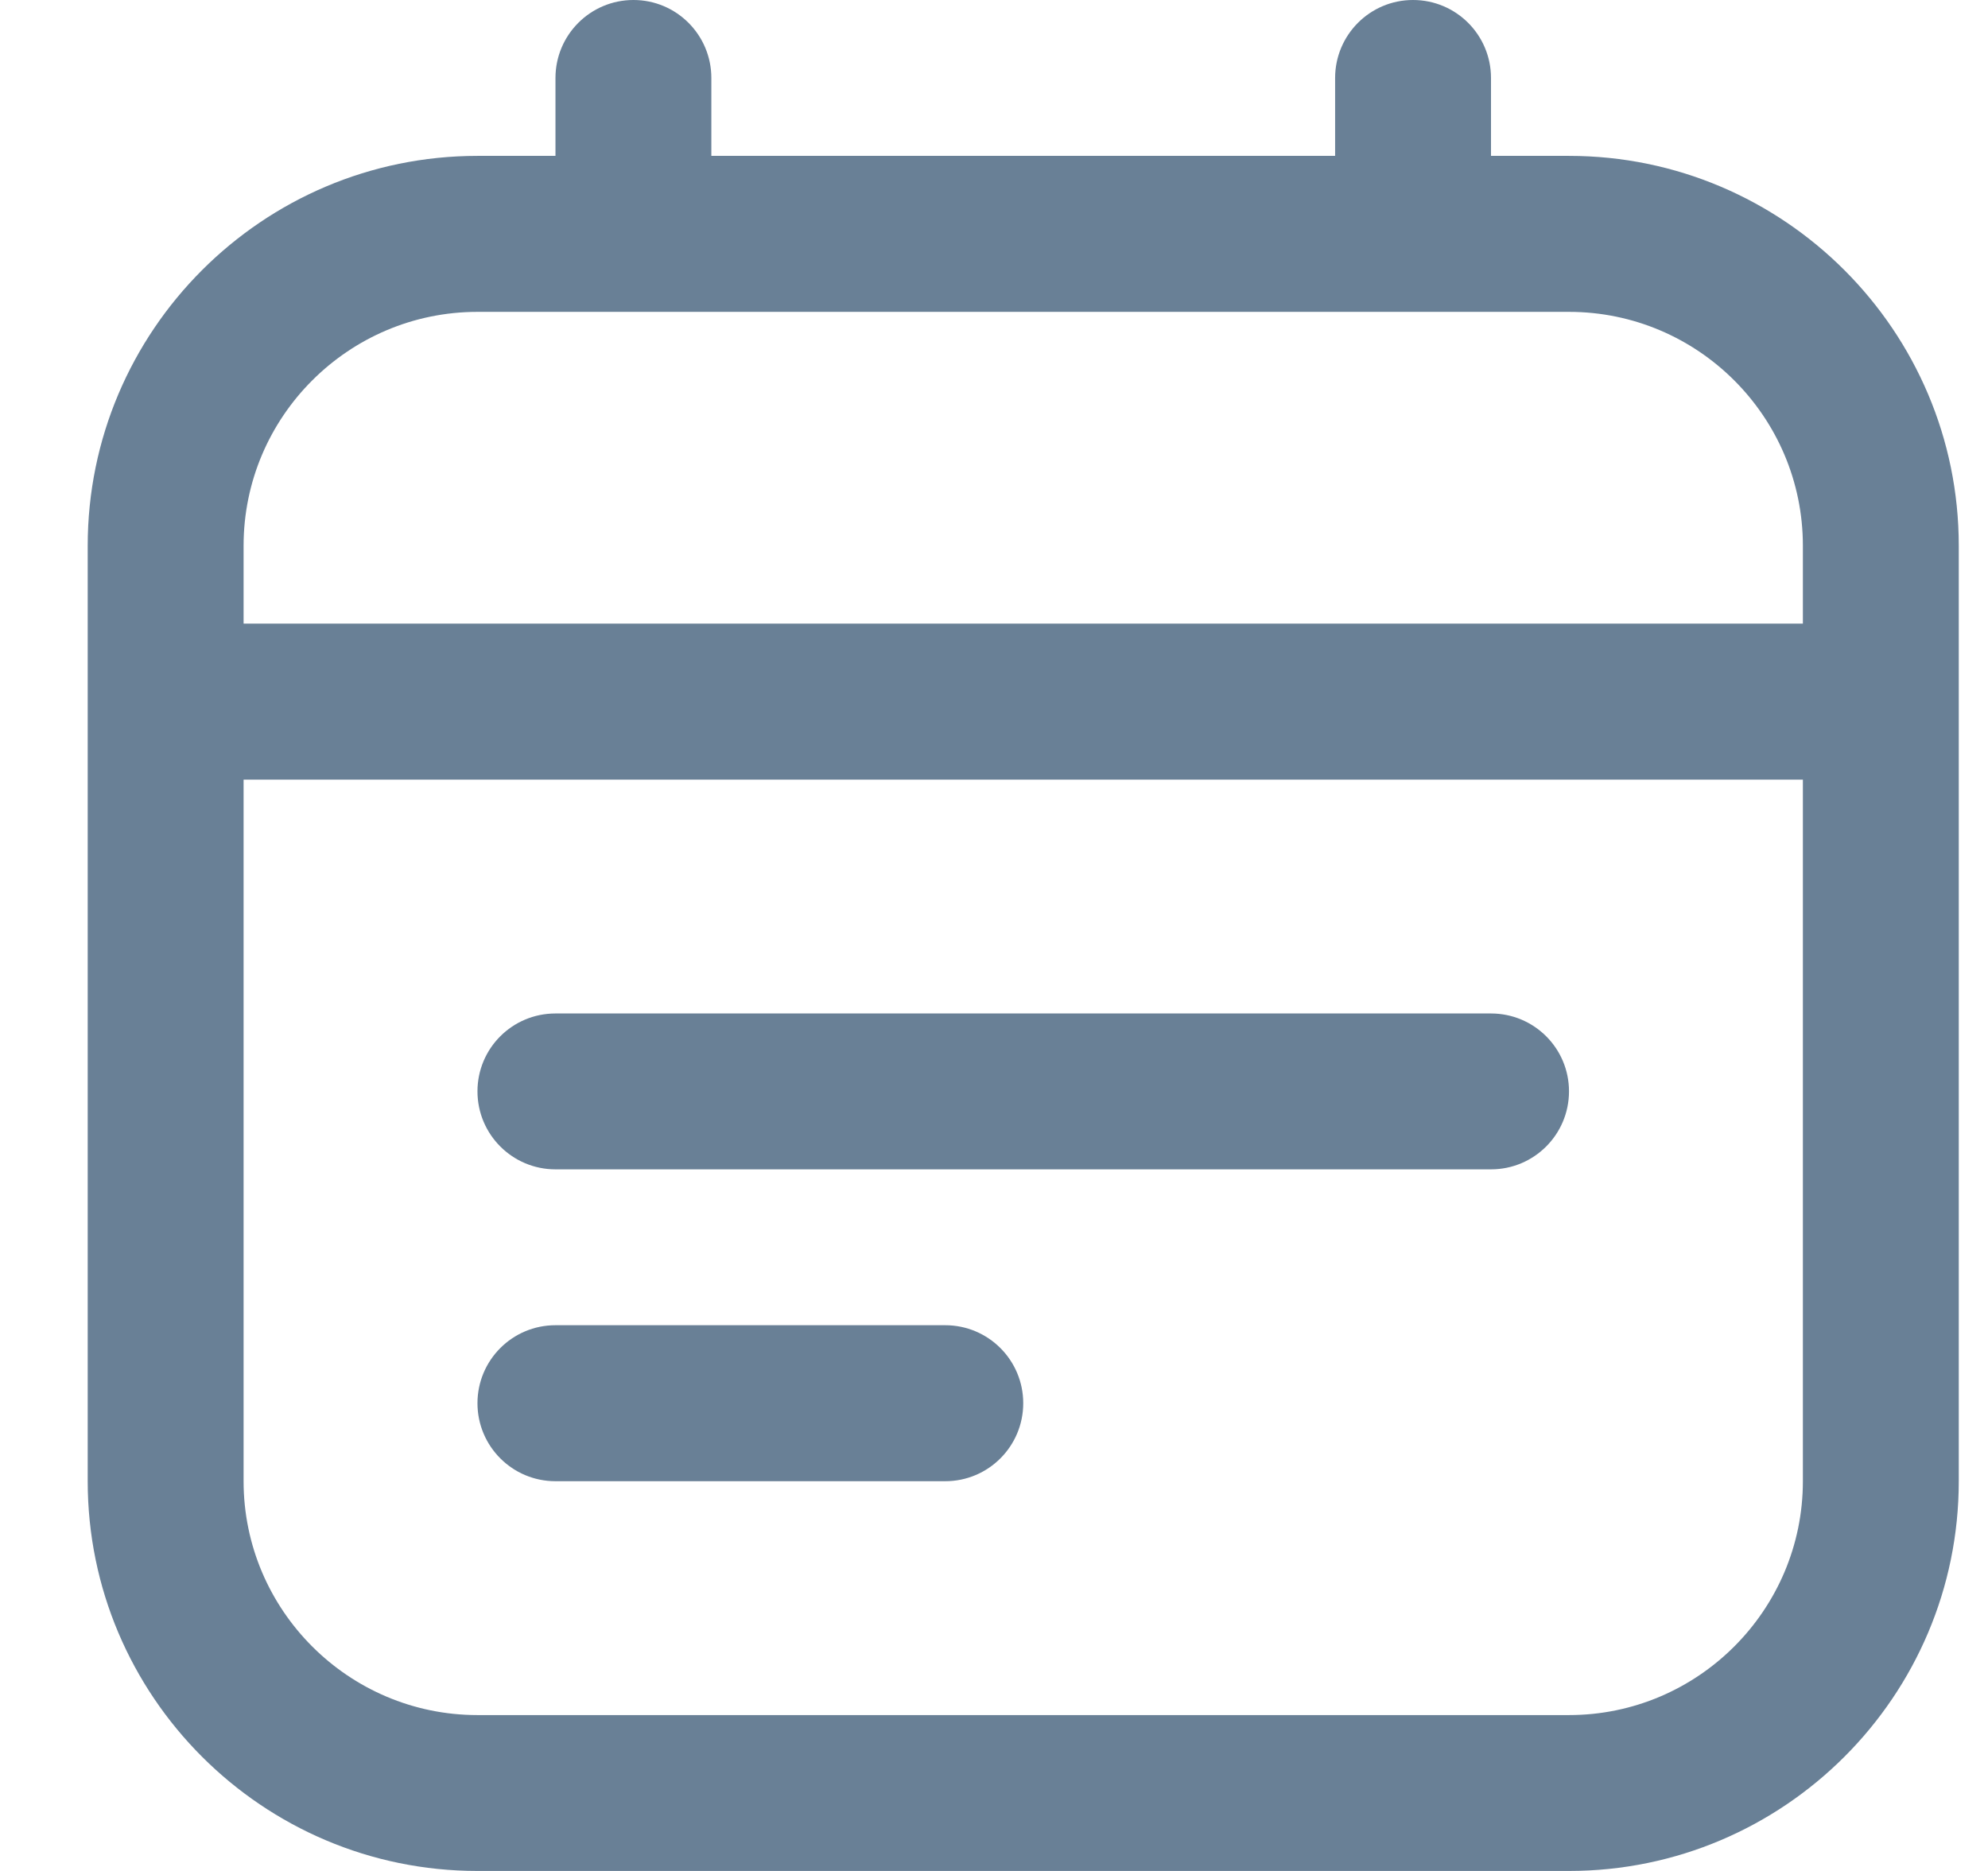 <svg width="17" height="16" viewBox="0 0 17 16" fill="none" xmlns="http://www.w3.org/2000/svg">
<g clip-path="url(#clip0_464_9407)">
<path d="M13.417 1.333H12.75V0.667C12.75 0.299 12.452 0 12.083 0C11.715 0 11.417 0.299 11.417 0.667V1.333H6.083V0.667C6.083 0.299 5.785 0 5.417 0C5.048 0 4.75 0.299 4.75 0.667V1.333H4.083C2.245 1.333 0.75 2.829 0.75 4.667V12.667C0.75 14.505 2.245 16 4.083 16H13.417C15.255 16 16.75 14.505 16.75 12.667V4.667C16.75 2.829 15.255 1.333 13.417 1.333ZM4.083 2.667H13.417C14.519 2.667 15.417 3.564 15.417 4.667V5.333H2.083V4.667C2.083 3.564 2.981 2.667 4.083 2.667ZM13.417 14.667H4.083C2.981 14.667 2.083 13.769 2.083 12.667V6.667H15.417V12.667C15.417 13.769 14.519 14.667 13.417 14.667ZM13.417 9.333C13.417 9.701 13.119 10 12.75 10H4.75C4.381 10 4.083 9.701 4.083 9.333C4.083 8.965 4.381 8.667 4.75 8.667H12.75C13.119 8.667 13.417 8.965 13.417 9.333ZM8.75 12C8.75 12.368 8.452 12.667 8.083 12.667H4.75C4.381 12.667 4.083 12.368 4.083 12C4.083 11.632 4.381 11.333 4.75 11.333H8.083C8.452 11.333 8.75 11.632 8.75 12Z" fill="#698096"/>
</g>
<defs>
<clipPath id="clip0_464_9407">
<rect width="16" height="16" fill="white" transform="translate(0.75)"/>
</clipPath>
</defs>
</svg>
